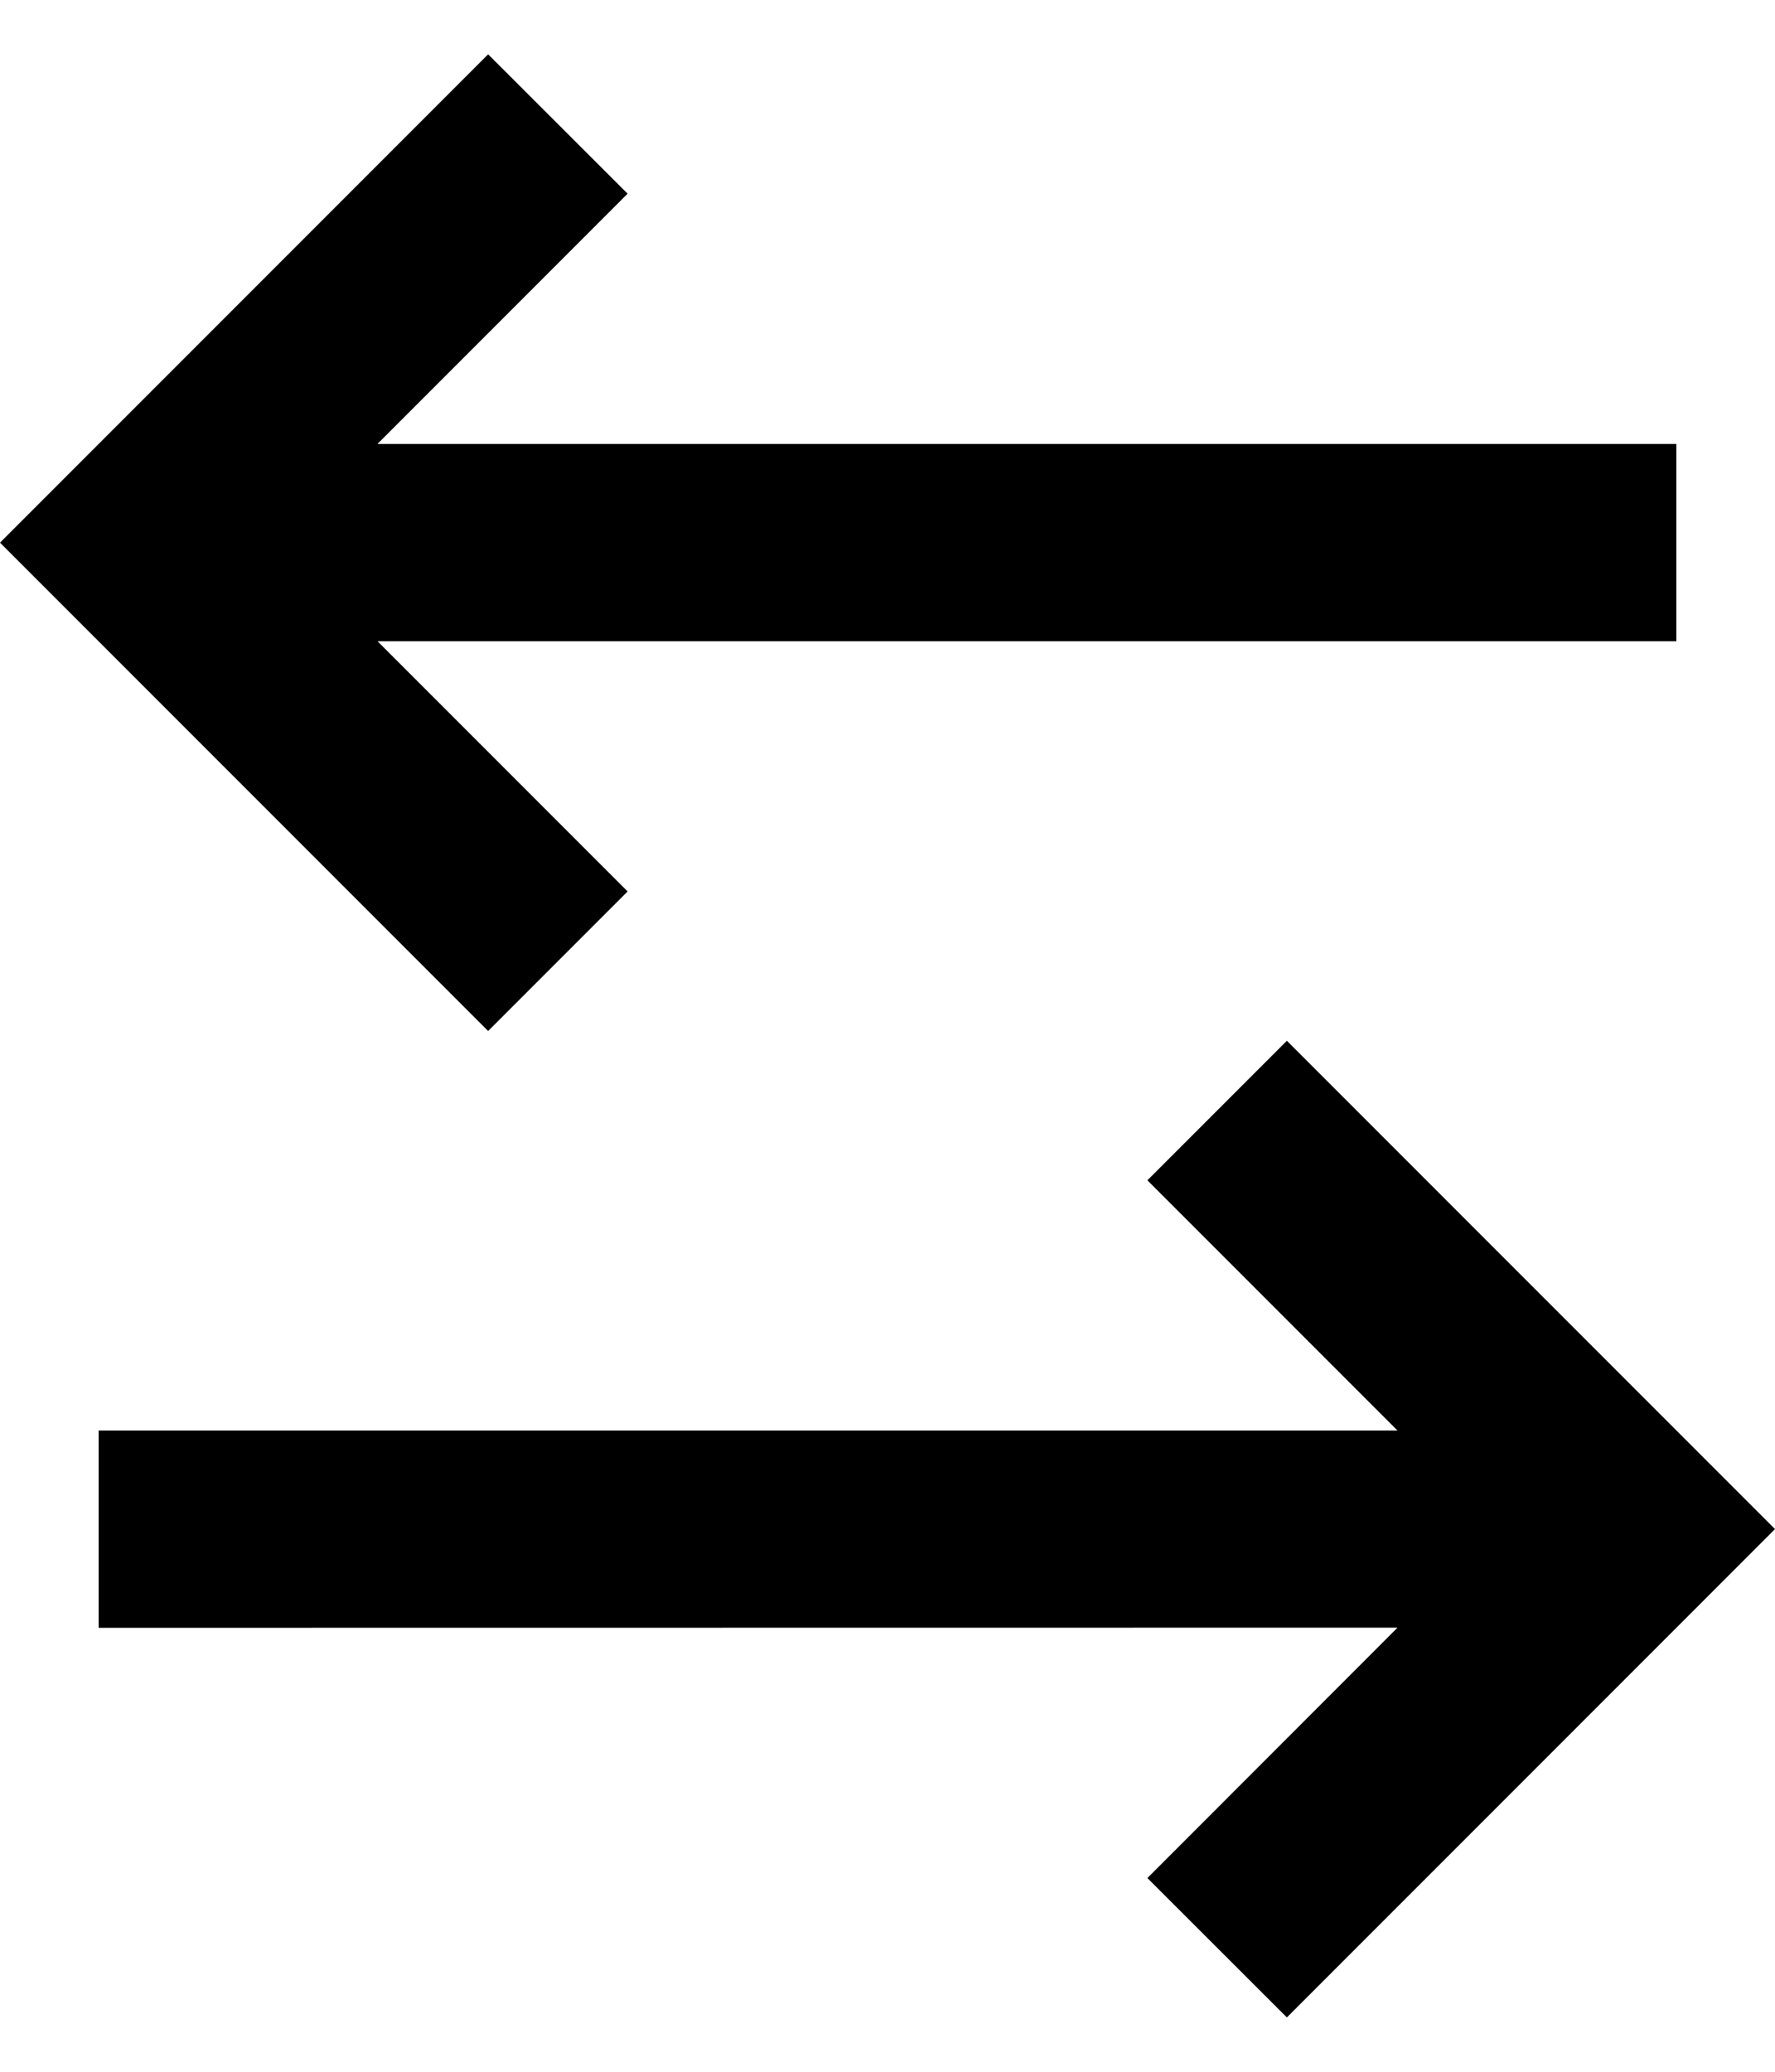 <svg width="12" height="14" viewBox="0 0 12 14" fill="none" xmlns="http://www.w3.org/2000/svg">
<path d="M8.7 7.033L12 10.333L8.7 13.633L7.757 12.691L9.448 10.999L0.667 11V9.667H9.448L7.757 7.976L8.7 7.033ZM3.3 0.367L4.243 1.309L2.552 3H11.333V4.333H2.552L4.243 6.024L3.3 6.967L0 3.667L3.3 0.367Z" fill="currentColor"/>
</svg>
